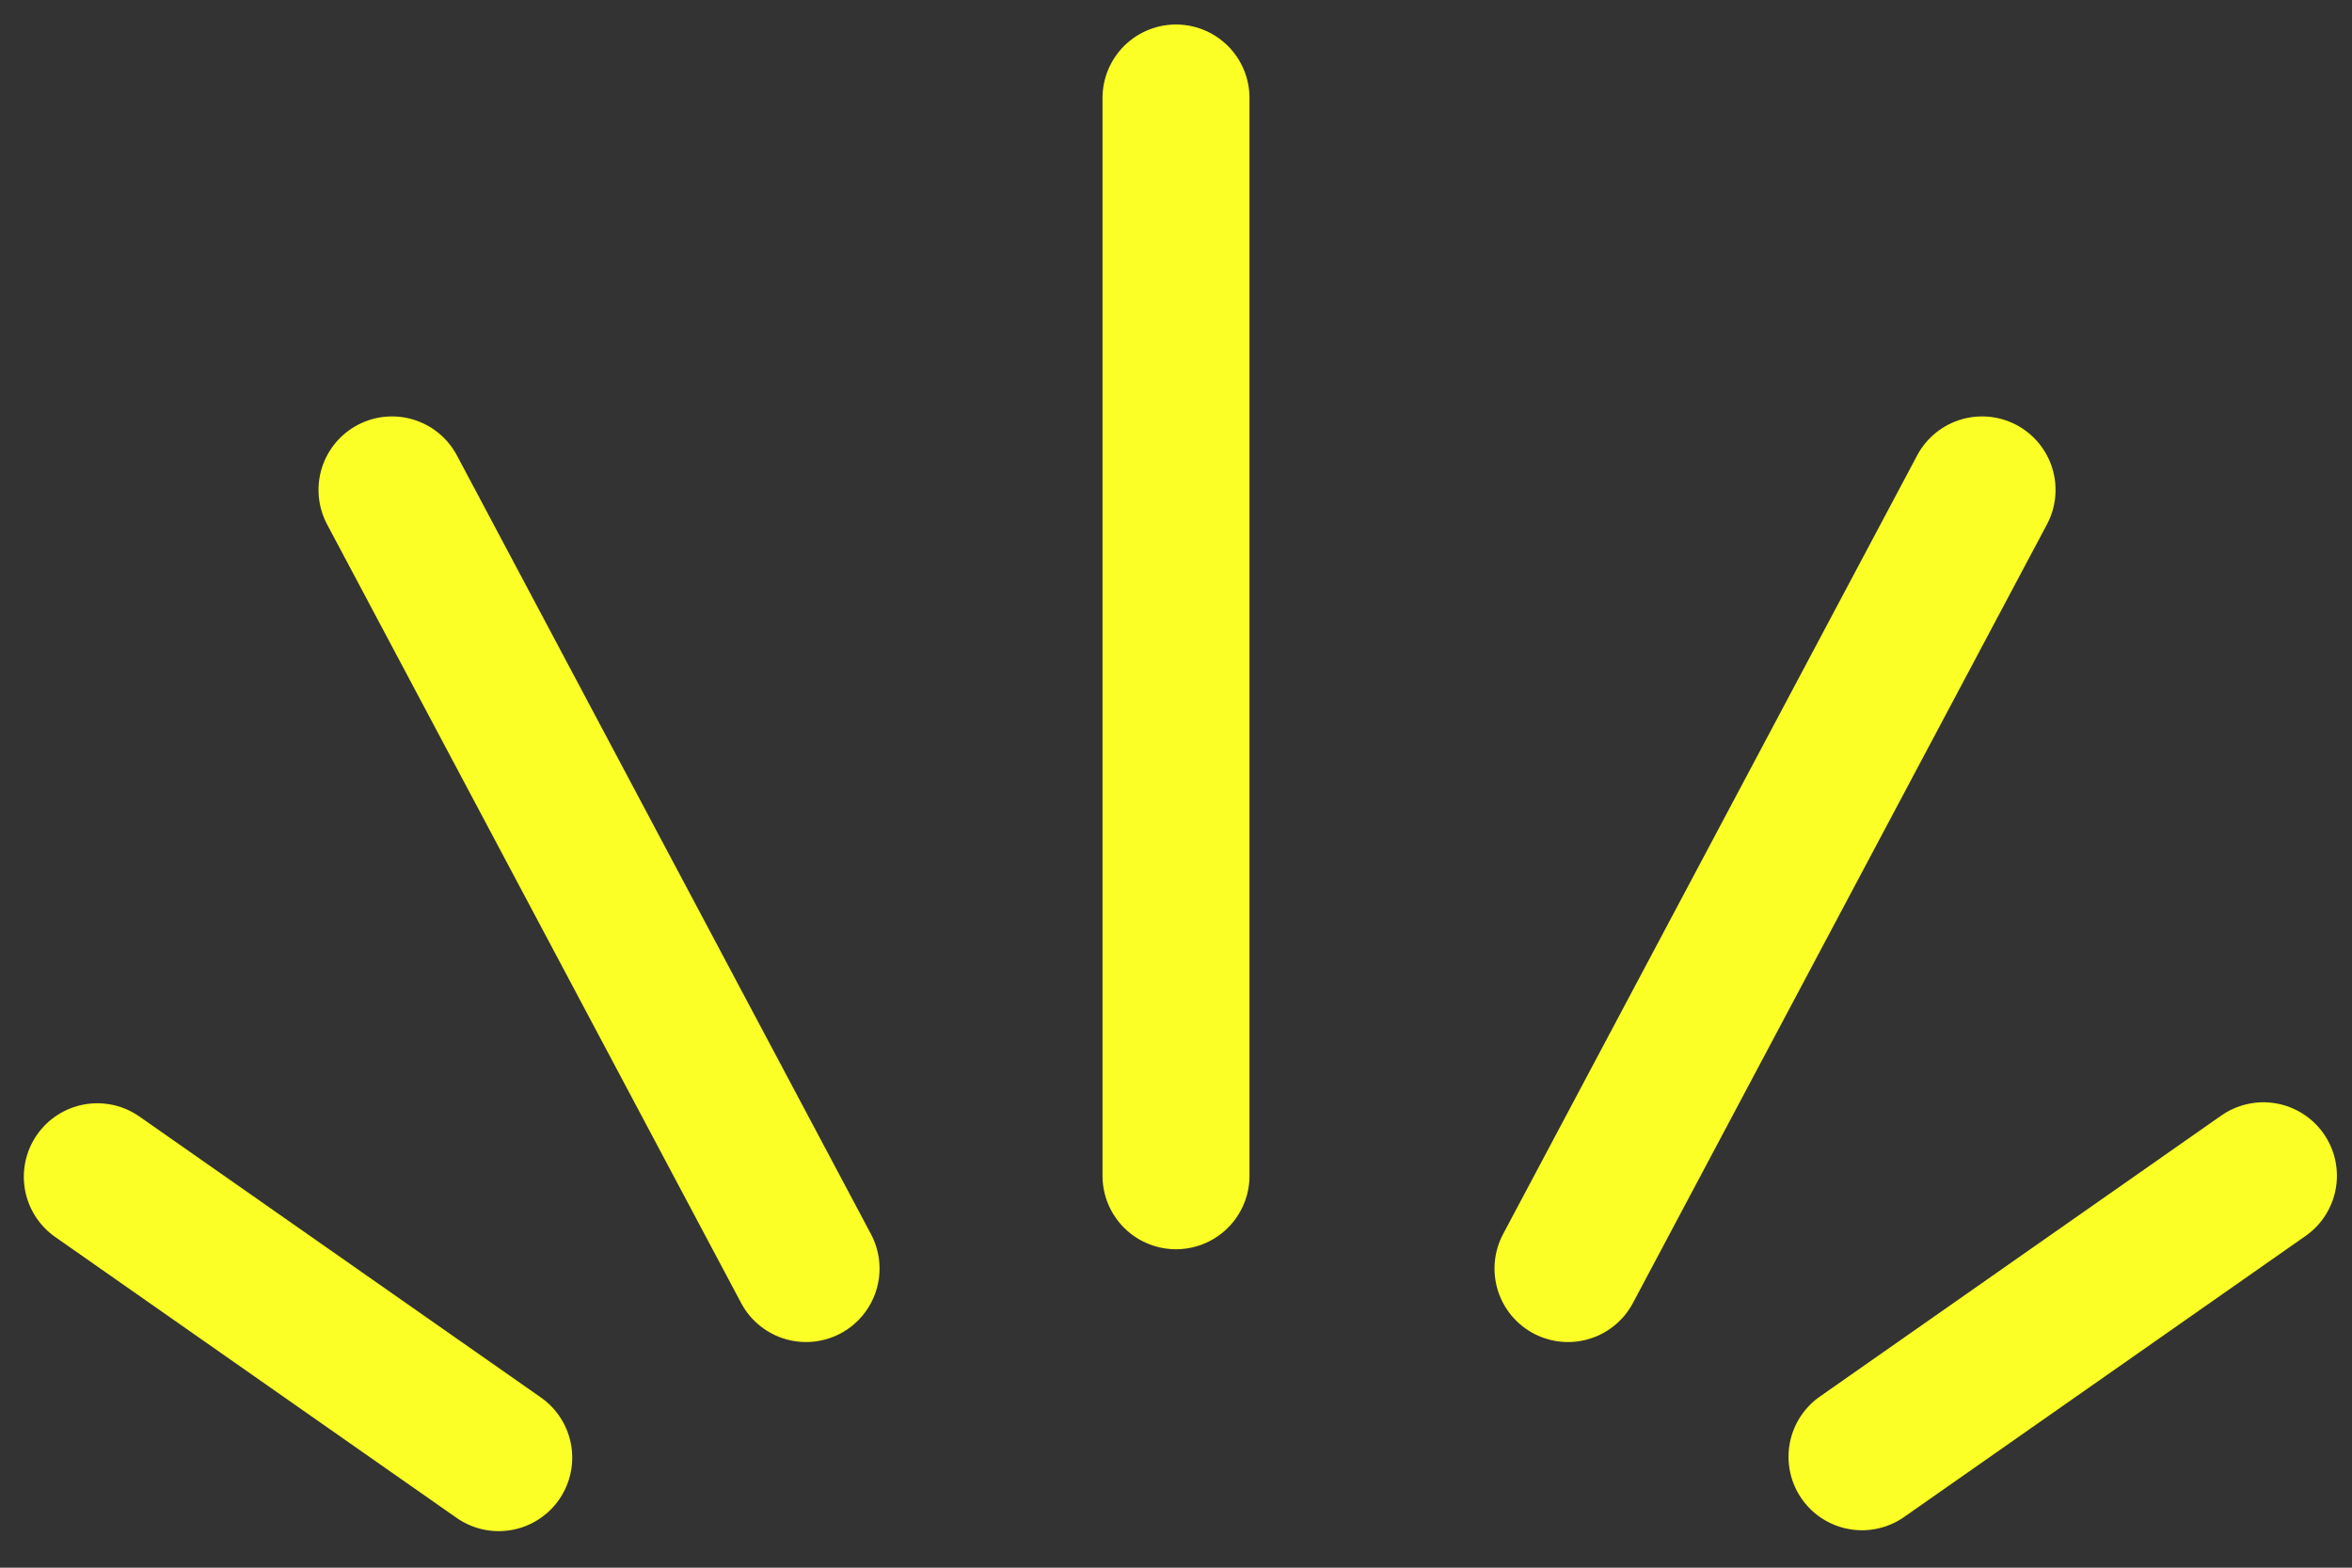 <svg xmlns="http://www.w3.org/2000/svg" width="24" height="16" fill="none"><rect width="100%" height="100%" fill="#333333" stroke="none"/><path stroke="#FBFF25" stroke-linecap="round" stroke-width="1.5" d="m.993 12.01 4.096 2.867M19 14.868 23.096 12m-2.871-7L16 12.947M12 12V1M8.225 12.947 4 5"/></svg>